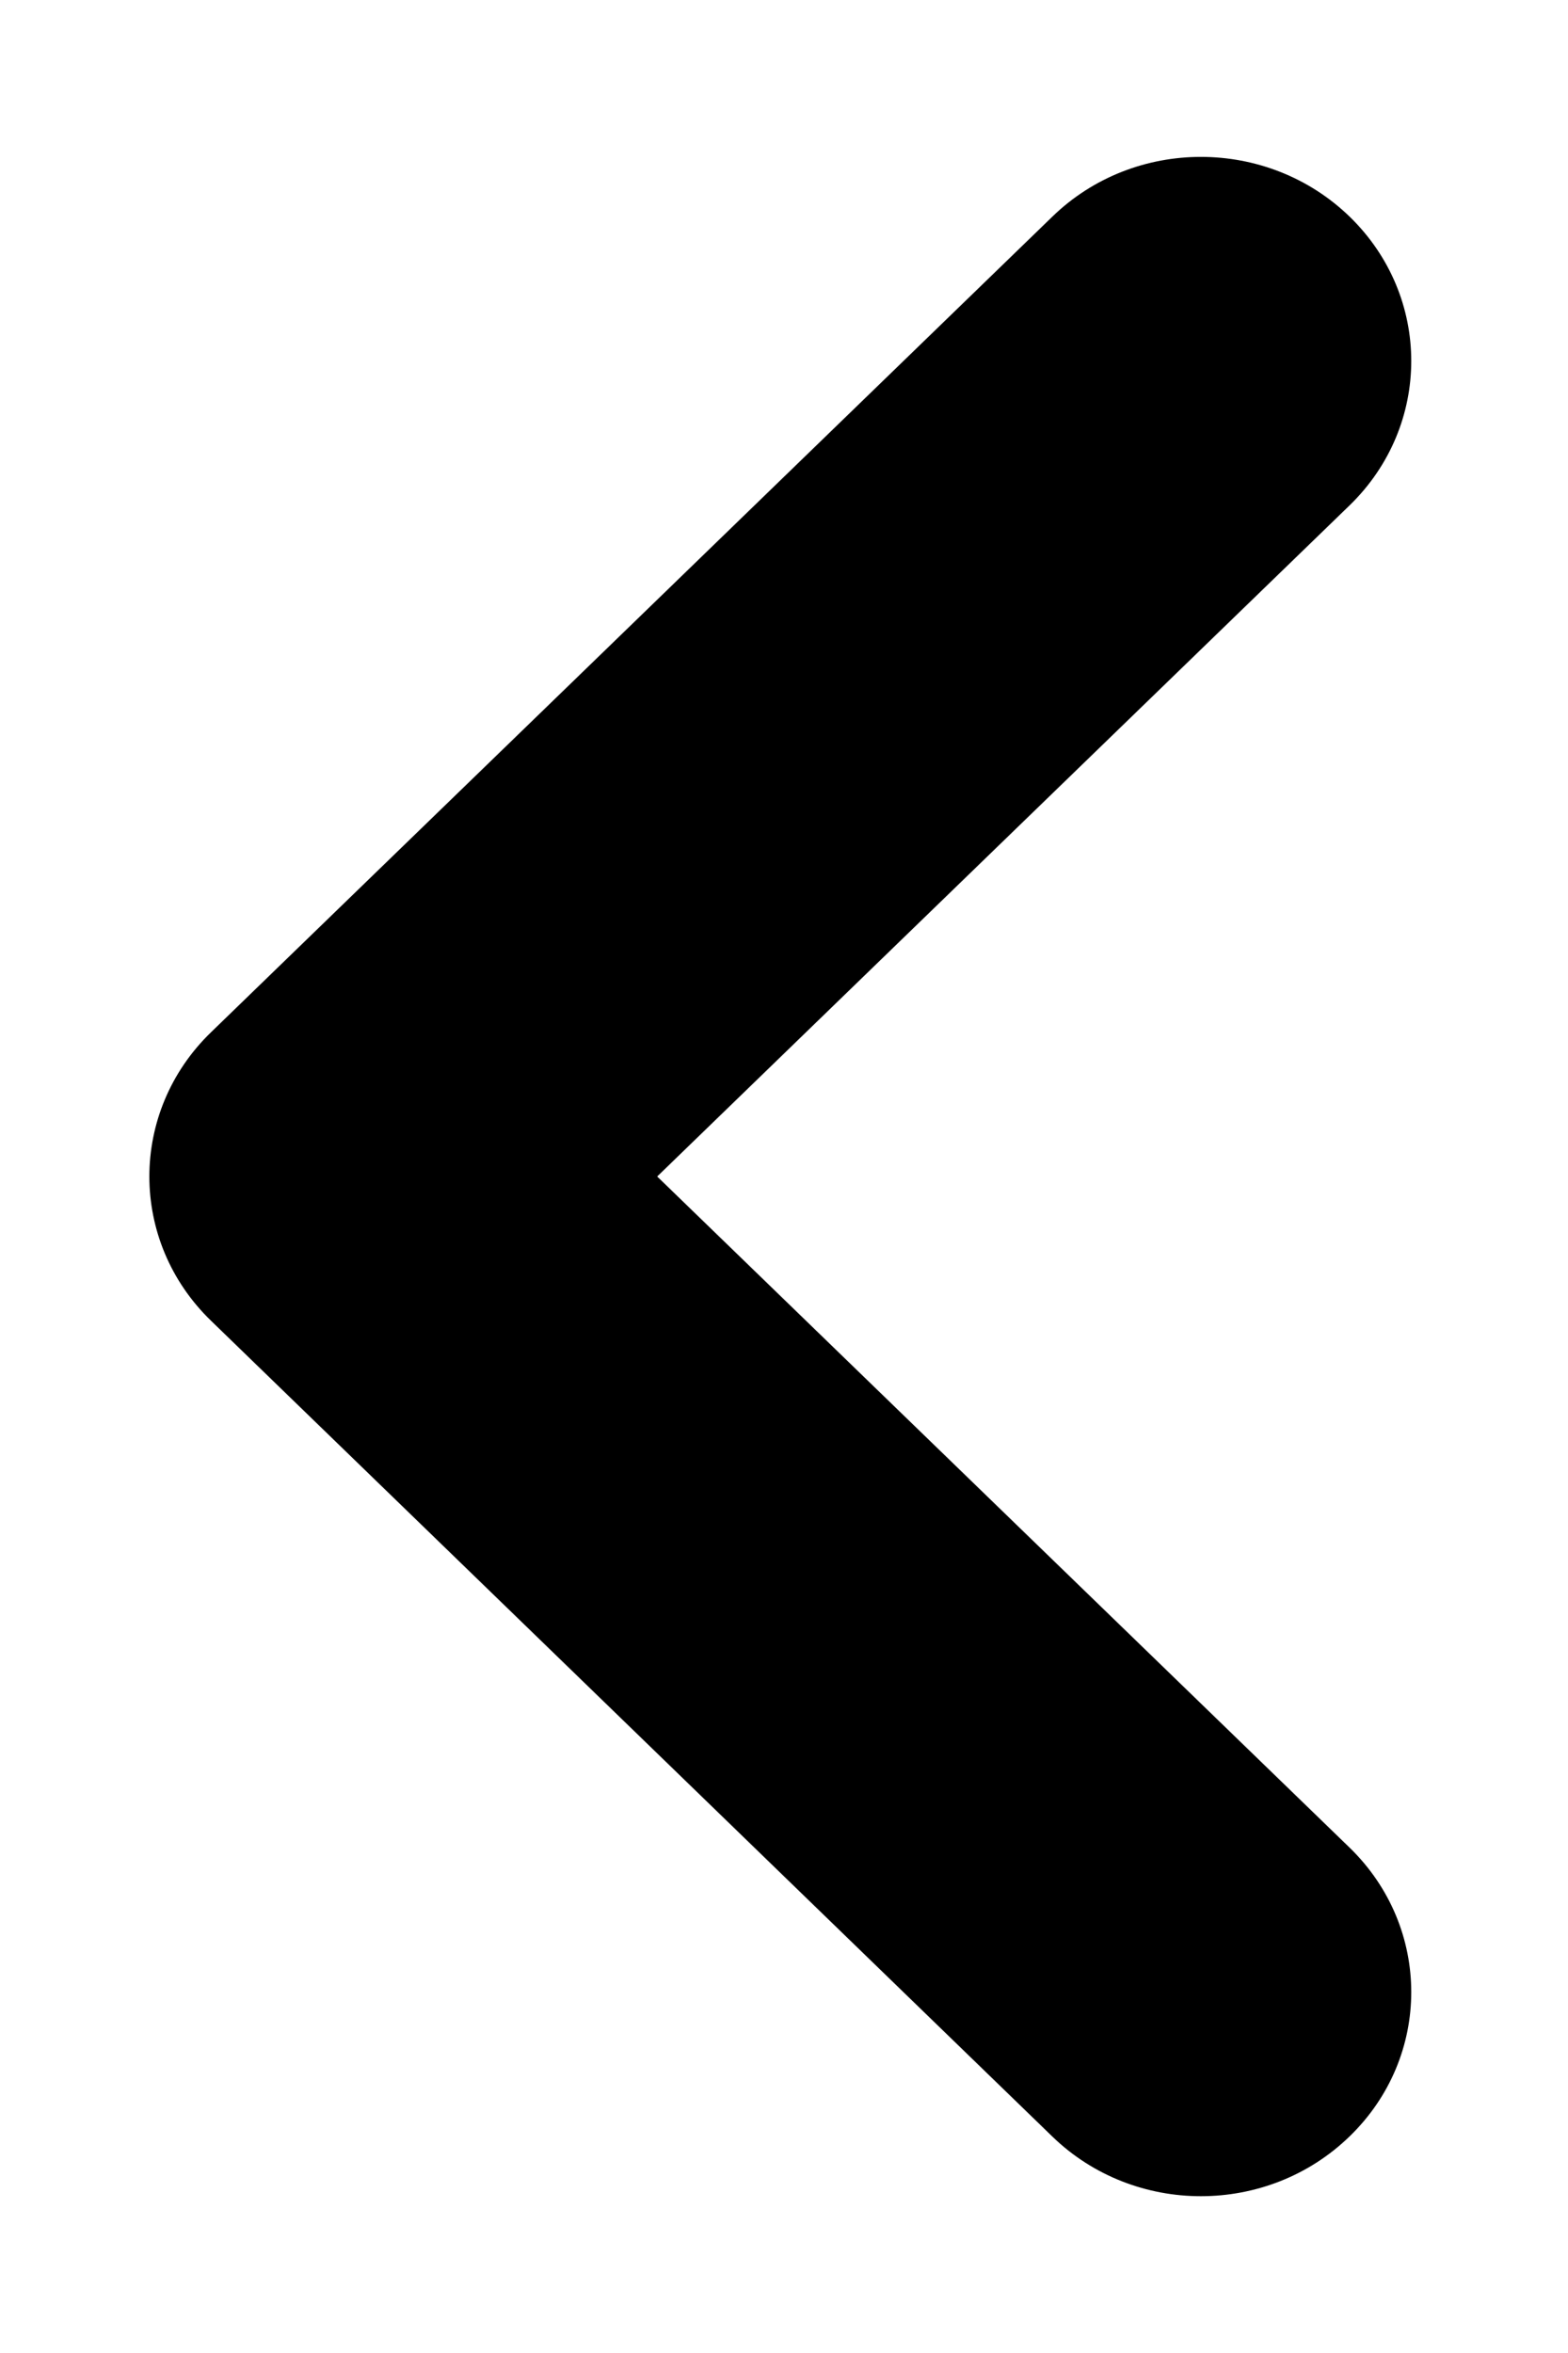 <svg width="8" height="12" viewBox="0 0 8 12" fill="none" xmlns="http://www.w3.org/2000/svg">
<path d="M6.886 2.577C7.305 2.17 7.305 1.512 6.886 1.105C6.467 0.699 5.788 0.698 5.369 1.105L1.077 5.264C0.657 5.67 0.657 6.33 1.077 6.736L5.369 10.896C5.788 11.302 6.467 11.302 6.886 10.895C7.305 10.489 7.305 9.83 6.886 9.423L3.353 6L6.886 2.577Z" fill="black"/>
</svg>
